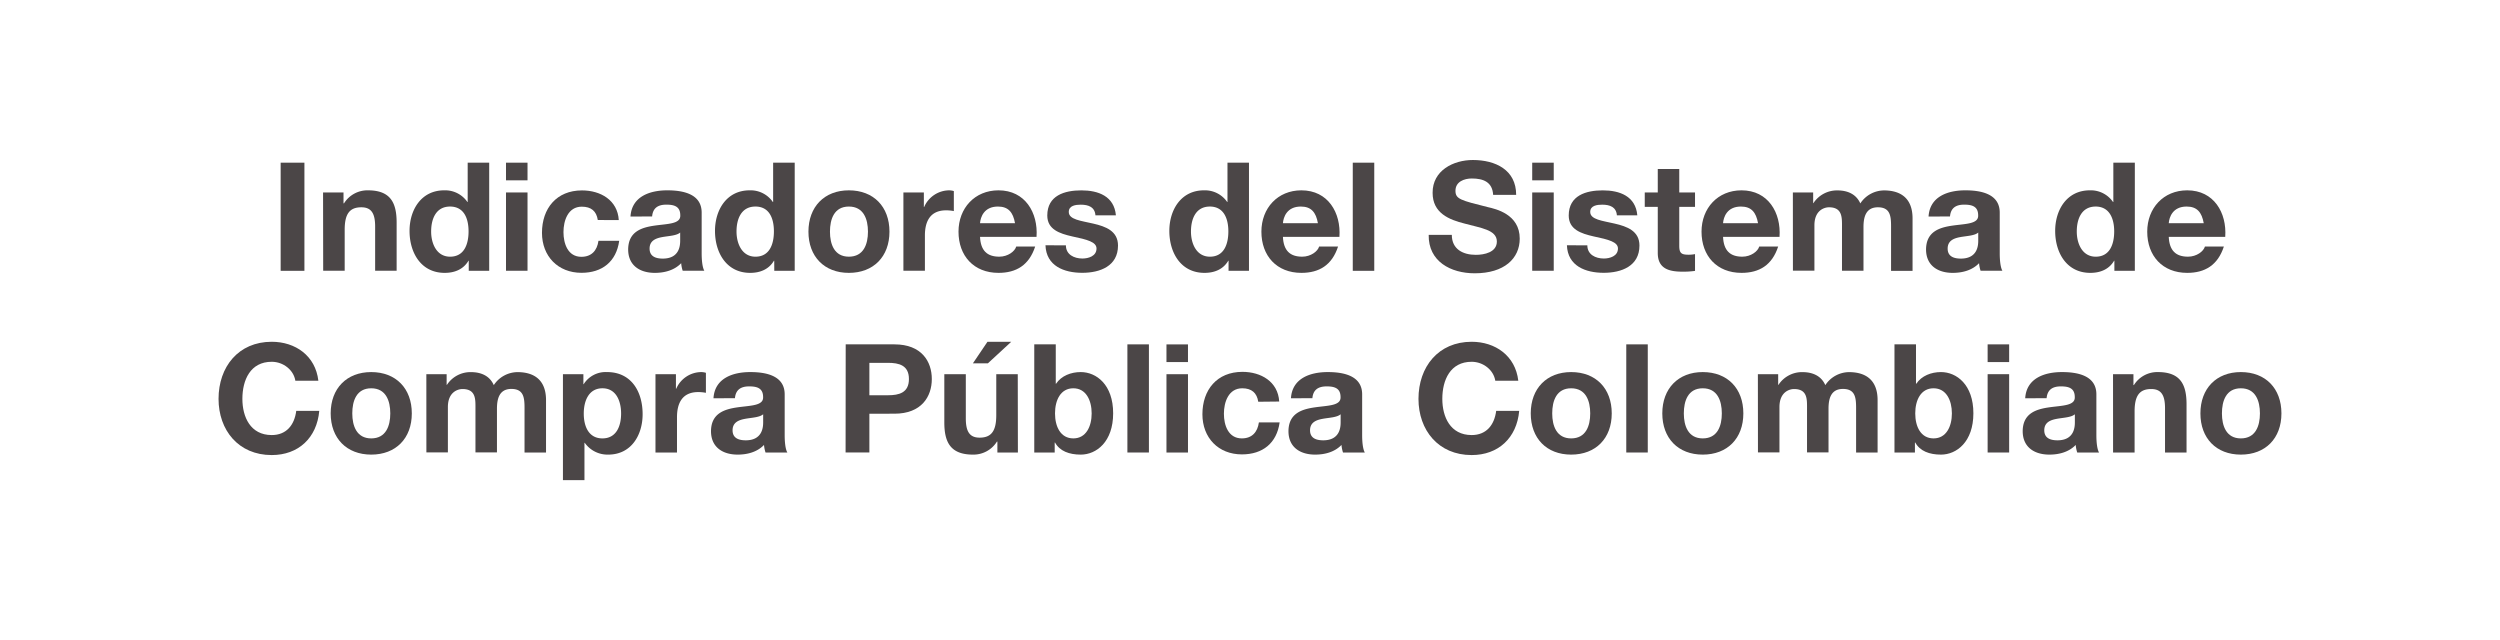 <svg xmlns="http://www.w3.org/2000/svg" viewBox="0 0 937.45 240.02"><defs><style>.cls-1{fill:#4b4647;}.cls-2{fill:none;}</style></defs><title>indicadoes_texto1</title><g id="Capa_2" data-name="Capa 2"><g id="Capa_1-2" data-name="Capa 1"><path class="cls-1" d="M105.24,61h8.91v40.55h-8.91Z"/><path class="cls-1" d="M121.14,72.17h7.67v4.08H129a10.33,10.33,0,0,1,9-4.88c8.57,0,10.73,4.83,10.73,12.1v18.06h-8.06V84.94c0-4.82-1.36-7.21-5.17-7.21-4.37,0-6.25,2.44-6.25,8.41v15.39h-8.06Z"/><path class="cls-1" d="M175.77,97.78h-.11c-1.88,3.18-5.11,4.54-8.92,4.54-8.86,0-13.17-7.55-13.17-15.73,0-7.89,4.37-15.22,13-15.22a10.11,10.11,0,0,1,8.69,4.37h.11V61h8.07v40.55h-7.67Zm-7-20.33c-5.28,0-7.1,4.6-7.1,9.37,0,4.6,2.1,9.43,7.1,9.43,5.28,0,6.93-4.66,6.93-9.49S174,77.45,168.73,77.45Z"/><path class="cls-1" d="M197.81,67.62h-8.07V61h8.07Zm-8.07,4.55h8.07v29.36h-8.07Z"/><path class="cls-1" d="M224.16,82.5c-.51-3.35-2.5-5-6-5-5.16,0-6.87,5.22-6.87,9.54s1.65,9.26,6.7,9.26c3.81,0,5.91-2.33,6.42-6h7.78c-1.08,7.78-6.36,12-14.14,12-8.86,0-14.82-6.25-14.82-15,0-9.14,5.45-15.9,15-15.9,6.93,0,13.35,3.63,13.8,11.13Z"/><path class="cls-1" d="M236.42,81.2c.46-7.5,7.22-9.83,13.8-9.83,5.85,0,12.89,1.31,12.89,8.35V95c0,2.66.29,5.33,1,6.53H256a11.93,11.93,0,0,1-.57-2.84c-2.55,2.67-6.25,3.63-9.88,3.63-5.62,0-10-2.78-10-8.8.12-13.35,19.88-6.19,19.54-12.78,0-3.41-2.39-4-5.22-4-3.13,0-5.06,1.24-5.34,4.43Zm18.63,6c-1.36,1.19-4.2,1.25-6.7,1.7s-4.77,1.37-4.77,4.32,2.33,3.75,4.94,3.75c6.3,0,6.53-4.94,6.53-6.76Z"/><path class="cls-1" d="M290.32,97.78h-.12c-1.87,3.18-5.11,4.54-8.91,4.54-8.86,0-13.18-7.55-13.18-15.73,0-7.89,4.37-15.22,13-15.22a10.12,10.12,0,0,1,8.69,4.37h.11V61H298v40.55h-7.66Zm-7.05-20.33c-5.28,0-7.09,4.6-7.09,9.37,0,4.6,2.1,9.43,7.09,9.43,5.29,0,6.93-4.66,6.93-9.49S288.5,77.45,283.27,77.45Z"/><path class="cls-1" d="M318.31,71.37c9.26,0,15.22,6.13,15.22,15.5s-6,15.45-15.22,15.45-15.16-6.13-15.16-15.45S309.11,71.37,318.31,71.37Zm0,24.88c5.51,0,7.16-4.66,7.16-9.38s-1.65-9.42-7.16-9.42-7.09,4.71-7.09,9.42S312.86,96.25,318.31,96.25Z"/><path class="cls-1" d="M338.76,72.17h7.67v5.45h.11a10.32,10.32,0,0,1,9.37-6.25,6.06,6.06,0,0,1,1.76.28v7.5a14.78,14.78,0,0,0-2.9-.28c-6,0-7.95,4.2-7.95,9.42v13.24h-8.06Z"/><path class="cls-1" d="M367.49,88.81c.23,5.16,2.67,7.44,7.22,7.44,3.23,0,5.85-2,6.36-3.81h7.1c-2.27,7-7.1,9.88-13.75,9.88-9.25,0-15-6.36-15-15.45,0-8.8,6.08-15.5,15-15.5,10,0,14.88,8.41,14.26,17.44Zm13.12-5.12c-.73-4.09-2.5-6.24-6.41-6.24-5.23,0-6.54,4-6.71,6.24Z"/><path class="cls-1" d="M399.69,92c0,3.46,3.07,4.94,6.19,4.94,2.28,0,5.29-.91,5.29-3.75,0-2.44-3.41-3.35-9.15-4.55-4.71-1.07-9.31-2.61-9.31-7.83,0-7.5,6.47-9.43,12.78-9.43s12.32,2.16,12.95,9.37h-7.67c-.23-3.12-2.61-4-5.51-4-1.82,0-4.49.28-4.49,2.72,0,2.9,4.6,3.3,9.15,4.37,4.71,1.08,9.31,2.79,9.31,8.24,0,7.72-6.76,10.22-13.4,10.22-6.82,0-13.52-2.55-13.8-10.33Z"/><path class="cls-1" d="M460.69,97.78h-.12c-1.87,3.18-5.11,4.54-8.91,4.54-8.86,0-13.18-7.55-13.18-15.73,0-7.89,4.38-15.22,13-15.22a10.12,10.12,0,0,1,8.69,4.37h.11V61h8.06v40.55h-7.66Zm-7-20.33c-5.29,0-7.1,4.6-7.1,9.37,0,4.6,2.1,9.43,7.1,9.43,5.28,0,6.92-4.66,6.92-9.49S458.87,77.45,453.65,77.45Z"/><path class="cls-1" d="M481.07,88.81c.23,5.16,2.67,7.44,7.22,7.44,3.23,0,5.85-2,6.36-3.81h7.1c-2.27,7-7.1,9.88-13.75,9.88-9.25,0-15-6.36-15-15.45,0-8.8,6.08-15.5,15-15.5,10,0,14.88,8.41,14.26,17.44Zm13.12-5.12c-.73-4.09-2.5-6.24-6.41-6.24-5.23,0-6.53,4-6.71,6.24Z"/><path class="cls-1" d="M507.26,61h8.06v40.55h-8.06Z"/><path class="cls-1" d="M544.4,88.07c0,5.39,4.2,7.49,9,7.49,3.12,0,7.89-.91,7.89-5,0-4.43-6.13-5.06-12-6.7-6-1.48-12.09-4-12.09-11.53C537.13,63.93,545,60,552.29,60c8.46,0,16.24,3.69,16.24,13.06H559.9c-.28-4.82-3.69-6.13-8-6.13-2.84,0-6.13,1.19-6.13,4.6,0,3.12,1.93,3.58,12.1,6.13,3,.69,12,2.67,12,11.82,0,7.44-5.8,13-16.87,13-9,0-17.44-4.43-17.27-14.42Z"/><path class="cls-1" d="M582.62,67.62h-8.07V61h8.07Zm-8.07,4.55h8.07v29.36h-8.07Z"/><path class="cls-1" d="M595.22,92c0,3.46,3.07,4.94,6.19,4.94,2.27,0,5.29-.91,5.29-3.75,0-2.44-3.41-3.35-9.15-4.55-4.71-1.07-9.31-2.61-9.31-7.83,0-7.5,6.47-9.43,12.78-9.43s12.32,2.16,12.94,9.37H606.3c-.23-3.12-2.62-4-5.51-4-1.82,0-4.49.28-4.49,2.72,0,2.9,4.6,3.3,9.15,4.37,4.71,1.08,9.31,2.79,9.31,8.24,0,7.72-6.76,10.22-13.4,10.22-6.82,0-13.52-2.55-13.8-10.33Z"/><path class="cls-1" d="M629.69,72.17h5.91v5.39h-5.91V92.1c0,2.73.69,3.41,3.41,3.41a11.38,11.38,0,0,0,2.5-.23v6.3a30.47,30.47,0,0,1-4.71.29c-5,0-9.26-1.08-9.26-7V77.56h-4.88V72.17h4.88V63.36h8.06Z"/><path class="cls-1" d="M646.11,88.81c.22,5.16,2.67,7.44,7.21,7.44,3.24,0,5.85-2,6.36-3.81h7.1c-2.27,7-7.1,9.88-13.74,9.88-9.26,0-15-6.36-15-15.45,0-8.8,6.08-15.5,15-15.5,10,0,14.87,8.41,14.25,17.44Zm13.12-5.12c-.74-4.09-2.5-6.24-6.42-6.24-5.23,0-6.53,4-6.7,6.24Z"/><path class="cls-1" d="M672.29,72.17h7.61v4H680a10.53,10.53,0,0,1,9-4.77c3.69,0,7,1.31,8.58,4.88a10.75,10.75,0,0,1,8.86-4.88c6.25,0,10.73,2.9,10.73,10.51v19.65h-8.06V84.89c0-3.92-.34-7.16-4.94-7.16s-5.4,3.81-5.4,7.44v16.36h-8.06V85.06c0-3.41.22-7.33-4.89-7.33-1.59,0-5.45,1-5.45,6.76v17h-8.06Z"/><path class="cls-1" d="M723.17,81.2c.46-7.5,7.21-9.83,13.8-9.83,5.85,0,12.89,1.31,12.89,8.35V95c0,2.66.29,5.33,1,6.53h-8.18a11.93,11.93,0,0,1-.57-2.84c-2.56,2.67-6.25,3.63-9.88,3.63-5.62,0-10-2.78-10-8.8.12-13.35,19.88-6.19,19.54-12.78,0-3.41-2.39-4-5.23-4-3.12,0-5.05,1.24-5.33,4.43Zm18.63,6c-1.36,1.19-4.2,1.25-6.7,1.7s-4.77,1.37-4.77,4.32,2.33,3.75,4.94,3.75c6.3,0,6.53-4.94,6.53-6.76Z"/><path class="cls-1" d="M792.85,97.78h-.11c-1.87,3.18-5.11,4.54-8.92,4.54-8.86,0-13.17-7.55-13.17-15.73,0-7.89,4.37-15.22,13-15.22a10.11,10.11,0,0,1,8.69,4.37h.12V61h8.06v40.55h-7.67Zm-7-20.33c-5.28,0-7.1,4.6-7.1,9.37,0,4.6,2.1,9.43,7.1,9.43,5.28,0,6.93-4.66,6.93-9.49S791,77.45,785.81,77.45Z"/><path class="cls-1" d="M813.24,88.81c.23,5.16,2.67,7.44,7.21,7.44,3.24,0,5.85-2,6.36-3.81h7.1c-2.27,7-7.1,9.88-13.74,9.88-9.26,0-15-6.36-15-15.45,0-8.8,6.07-15.5,15-15.5,10,0,14.88,8.41,14.25,17.44Zm13.12-5.12c-.74-4.09-2.5-6.24-6.42-6.24-5.22,0-6.53,4-6.7,6.24Z"/><path class="cls-1" d="M110.75,142.76c-.63-4-4.49-7.1-8.86-7.1-8,0-11,6.81-11,13.91,0,6.76,3,13.57,11,13.57,5.45,0,8.51-3.69,9.2-9.08h8.63c-.91,10.16-7.84,16.58-17.83,16.58-12.5,0-19.94-9.37-19.94-21.07,0-12,7.44-21.41,19.94-21.41,8.86,0,16.41,5.23,17.49,14.6Z"/><path class="cls-1" d="M139.2,139.52c9.25,0,15.22,6.13,15.22,15.5s-6,15.45-15.22,15.45S124,164.34,124,155,130,139.52,139.2,139.52Zm0,24.87c5.51,0,7.15-4.65,7.15-9.37s-1.64-9.42-7.15-9.42-7.1,4.71-7.1,9.42S133.75,164.39,139.2,164.39Z"/><path class="cls-1" d="M159.87,140.31h7.61v4h.11a10.53,10.53,0,0,1,9-4.77c3.69,0,7,1.31,8.57,4.88a10.75,10.75,0,0,1,8.86-4.88c6.25,0,10.73,2.9,10.73,10.51v19.65h-8.06V153c0-3.92-.34-7.16-4.94-7.16s-5.4,3.81-5.4,7.44v16.36h-8.06V153.21c0-3.41.23-7.33-4.88-7.33-1.59,0-5.46,1-5.46,6.76v17h-8.06Z"/><path class="cls-1" d="M211.09,140.31h7.67v3.75h.11a9.72,9.72,0,0,1,8.75-4.54c9.2,0,13.35,7.44,13.35,15.79,0,7.83-4.26,15.16-12.9,15.16a10.42,10.42,0,0,1-8.8-4.43h-.11v14h-8.07Zm21.81,14.77c0-4.71-1.87-9.48-7-9.48s-7,4.71-7,9.48,1.82,9.31,7,9.31S232.9,159.85,232.9,155.08Z"/><path class="cls-1" d="M245.79,140.31h7.67v5.46h.11a10.33,10.33,0,0,1,9.37-6.25,6,6,0,0,1,1.76.28v7.5a14.67,14.67,0,0,0-2.89-.28c-6,0-7.95,4.2-7.95,9.42v13.24h-8.07Z"/><path class="cls-1" d="M267.54,149.34c.46-7.49,7.22-9.82,13.8-9.82,5.85,0,12.9,1.31,12.9,8.35v15.27c0,2.67.28,5.34,1,6.54h-8.18a12.44,12.44,0,0,1-.57-2.84c-2.55,2.67-6.25,3.63-9.88,3.63-5.62,0-10-2.78-10-8.8.12-13.35,19.88-6.19,19.54-12.78,0-3.41-2.38-4-5.22-4-3.13,0-5.06,1.25-5.34,4.43Zm18.63,6c-1.36,1.19-4.2,1.25-6.7,1.7s-4.77,1.36-4.77,4.32,2.33,3.75,4.94,3.75c6.3,0,6.53-5,6.53-6.76Z"/><path class="cls-1" d="M317.12,129.13h18.29c10.16,0,14,6.41,14,13s-3.87,13-14,13H326v14.54h-8.92ZM326,148.21H333c4.09,0,7.83-.91,7.83-6.08s-3.74-6.07-7.83-6.07H326Z"/><path class="cls-1" d="M381.69,169.68H374v-4.09h-.17a10.36,10.36,0,0,1-9,4.88c-8.57,0-10.73-4.83-10.73-12.1V140.31h8.06V156.9c0,4.83,1.37,7.21,5.17,7.21,4.37,0,6.25-2.44,6.25-8.4v-15.4h8.06Zm-11.24-33.45h-5.62l5.45-8.07h8.91Z"/><path class="cls-1" d="M387.83,129.13h8.06v14.76H396c2-3,5.63-4.37,9.26-4.37,5.85,0,12.15,4.71,12.15,15.45s-6.3,15.5-12.15,15.5c-4.32,0-7.89-1.31-9.65-4.54h-.12v3.75h-7.66Zm14.65,16.47c-4.77,0-6.87,4.43-6.87,9.42s2.1,9.37,6.87,9.37,6.87-4.48,6.87-9.37S407.25,145.6,402.48,145.6Z"/><path class="cls-1" d="M422.75,129.13h8.07v40.55h-8.07Z"/><path class="cls-1" d="M445.47,135.77H437.4v-6.64h8.07Zm-8.07,4.54h8.07v29.37H437.4Z"/><path class="cls-1" d="M471.82,150.65c-.51-3.35-2.5-5.05-6-5.05-5.17,0-6.88,5.22-6.88,9.54s1.65,9.25,6.71,9.25c3.8,0,5.9-2.32,6.41-6h7.78c-1.08,7.78-6.36,12-14.14,12-8.86,0-14.82-6.25-14.82-15.05,0-9.14,5.45-15.9,15-15.9,6.93,0,13.35,3.63,13.8,11.13Z"/><path class="cls-1" d="M484.08,149.34c.46-7.49,7.22-9.82,13.8-9.82,5.85,0,12.9,1.31,12.9,8.35v15.27c0,2.67.28,5.34,1,6.54h-8.18a12.44,12.44,0,0,1-.57-2.84c-2.55,2.67-6.24,3.63-9.88,3.63-5.62,0-10-2.78-10-8.8.11-13.35,19.87-6.19,19.53-12.78,0-3.41-2.38-4-5.22-4-3.13,0-5.06,1.25-5.34,4.43Zm18.63,6c-1.36,1.19-4.2,1.25-6.7,1.7s-4.77,1.36-4.77,4.32,2.33,3.75,4.94,3.75c6.31,0,6.53-5,6.53-6.76Z"/><path class="cls-1" d="M560.7,142.76c-.63-4-4.49-7.1-8.86-7.1-8,0-11,6.81-11,13.91,0,6.76,3,13.57,11,13.57,5.45,0,8.51-3.69,9.2-9.08h8.63c-.91,10.16-7.84,16.58-17.83,16.58-12.5,0-19.94-9.37-19.94-21.07,0-12,7.44-21.41,19.94-21.41,8.86,0,16.41,5.23,17.49,14.6Z"/><path class="cls-1" d="M589.15,139.52c9.25,0,15.22,6.13,15.22,15.5s-6,15.45-15.22,15.45S574,164.34,574,155,580,139.52,589.15,139.52Zm0,24.87c5.51,0,7.15-4.65,7.15-9.37s-1.64-9.42-7.15-9.42-7.1,4.71-7.1,9.42S583.7,164.39,589.15,164.39Z"/><path class="cls-1" d="M609.82,129.13h8.06v40.55h-8.06Z"/><path class="cls-1" d="M638.5,139.52c9.26,0,15.22,6.13,15.22,15.5s-6,15.45-15.22,15.45-15.17-6.13-15.17-15.45S629.3,139.52,638.5,139.52Zm0,24.87c5.51,0,7.15-4.65,7.15-9.37s-1.64-9.42-7.15-9.42-7.1,4.71-7.1,9.42S633.05,164.39,638.5,164.39Z"/><path class="cls-1" d="M659.17,140.31h7.61v4h.11a10.53,10.53,0,0,1,9-4.77c3.69,0,7,1.31,8.57,4.88a10.75,10.75,0,0,1,8.86-4.88c6.25,0,10.74,2.9,10.74,10.51v19.65H696V153c0-3.92-.34-7.16-4.94-7.16s-5.4,3.81-5.4,7.44v16.36h-8.06V153.21c0-3.41.23-7.33-4.88-7.33-1.59,0-5.46,1-5.46,6.76v17h-8.06Z"/><path class="cls-1" d="M710.39,129.13h8.07v14.76h.11c2-3,5.63-4.37,9.26-4.37,5.85,0,12.15,4.71,12.15,15.45s-6.3,15.5-12.15,15.5c-4.32,0-7.89-1.31-9.65-4.54h-.12v3.75h-7.67Zm14.66,16.47c-4.77,0-6.87,4.43-6.87,9.42s2.1,9.37,6.87,9.37,6.87-4.48,6.87-9.37S729.82,145.6,725.05,145.6Z"/><path class="cls-1" d="M753.39,135.77h-8.07v-6.64h8.07Zm-8.07,4.54h8.07v29.37h-8.07Z"/><path class="cls-1" d="M759.41,149.34c.45-7.49,7.21-9.82,13.8-9.82,5.85,0,12.89,1.31,12.89,8.35v15.27c0,2.67.28,5.34,1,6.54h-8.18a12.44,12.44,0,0,1-.57-2.84c-2.55,2.67-6.24,3.63-9.88,3.63-5.62,0-10-2.78-10-8.8.11-13.35,19.87-6.19,19.53-12.78,0-3.41-2.38-4-5.22-4-3.13,0-5.06,1.25-5.34,4.43Zm18.62,6c-1.36,1.19-4.2,1.25-6.7,1.7s-4.77,1.36-4.77,4.32,2.33,3.75,4.94,3.75c6.31,0,6.53-5,6.53-6.76Z"/><path class="cls-1" d="M792.34,140.31H800v4.09h.17a10.34,10.34,0,0,1,9-4.88c8.58,0,10.74,4.83,10.74,12.1v18.06h-8.07V153.09c0-4.82-1.36-7.21-5.17-7.21-4.37,0-6.24,2.44-6.24,8.41v15.39h-8.07Z"/><path class="cls-1" d="M840.27,139.52c9.26,0,15.22,6.13,15.22,15.5s-6,15.45-15.22,15.45-15.16-6.13-15.16-15.45S831.07,139.52,840.27,139.52Zm0,24.87c5.51,0,7.16-4.65,7.16-9.37s-1.65-9.42-7.16-9.42-7.09,4.71-7.09,9.42S834.82,164.39,840.27,164.39Z"/><rect class="cls-2" width="937.45" height="240.02"/></g></g></svg>